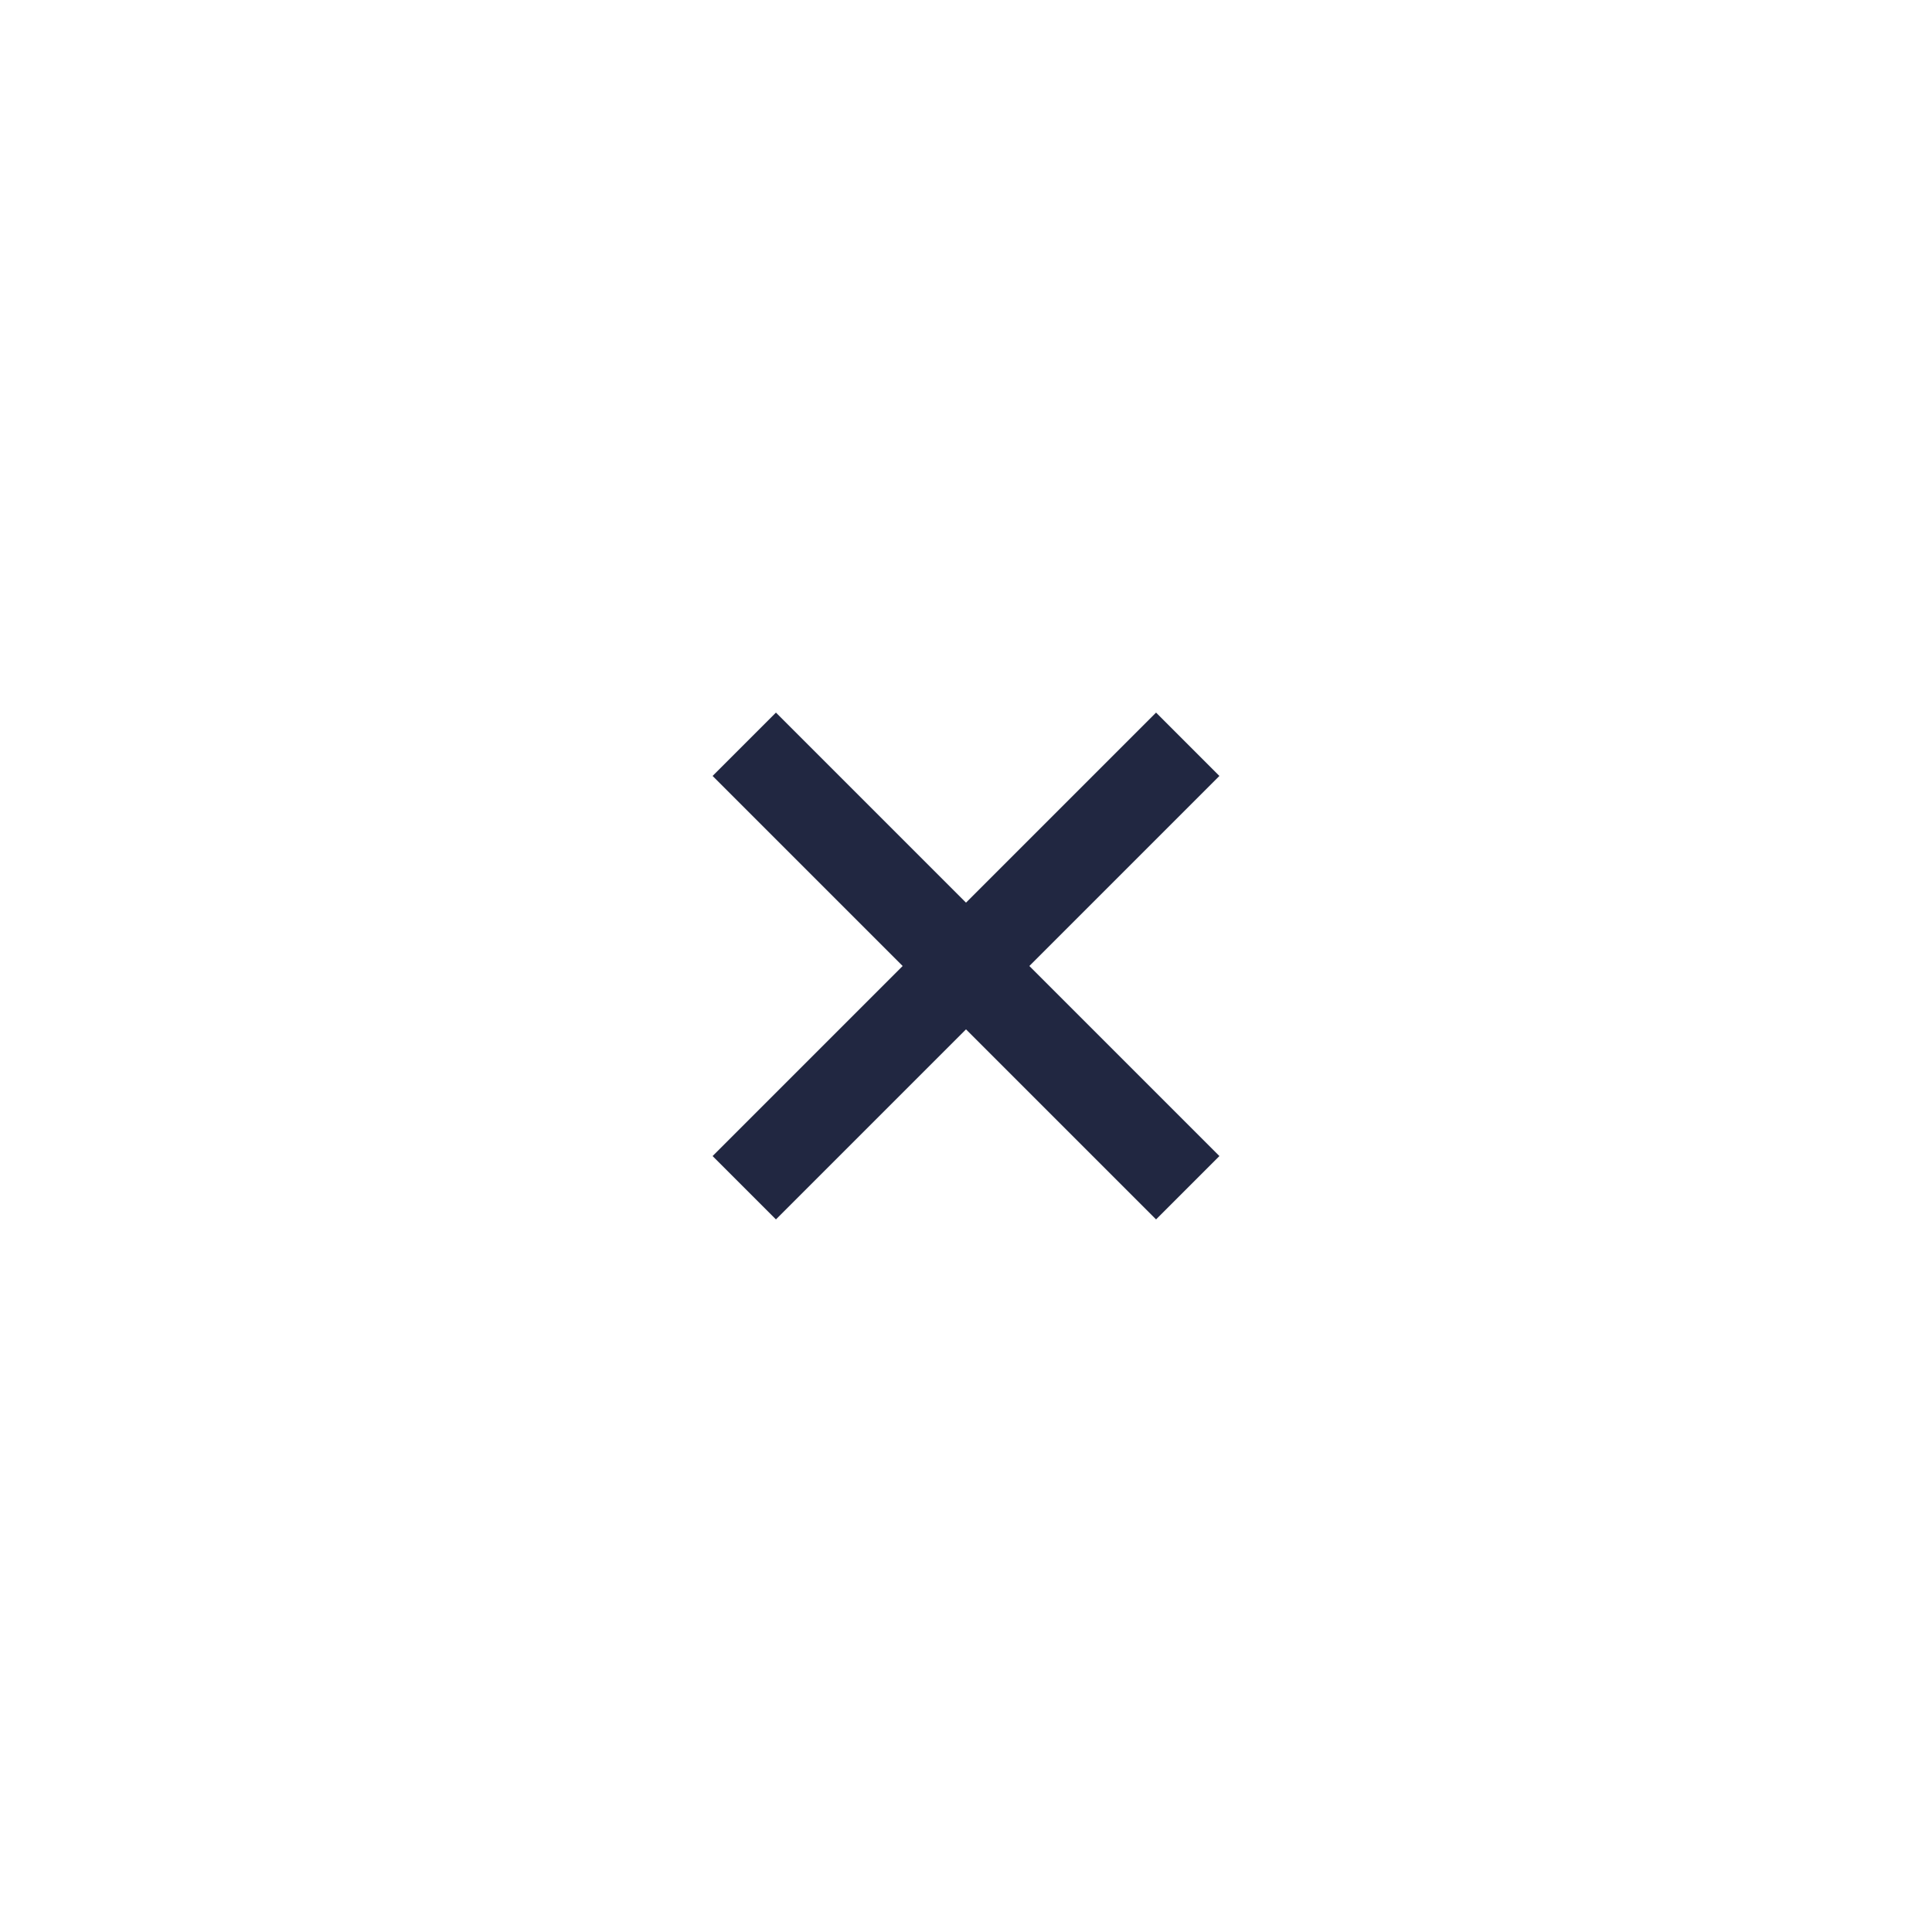 <svg xmlns="http://www.w3.org/2000/svg" width="67.882" height="67.882" viewBox="0 0 67.882 67.882"><defs><style>.a{fill:#212741;}.b{fill:none;}</style></defs><g transform="translate(0 33.941) rotate(-45)"><path class="a" d="M32.035,22.592H22.592v9.444H19.444V22.592H10V19.444h9.444V10h3.148v9.444h9.444Z" transform="translate(2.982 2.982)"/><path class="b" d="M0,0H48V48H0Z"/></g></svg>